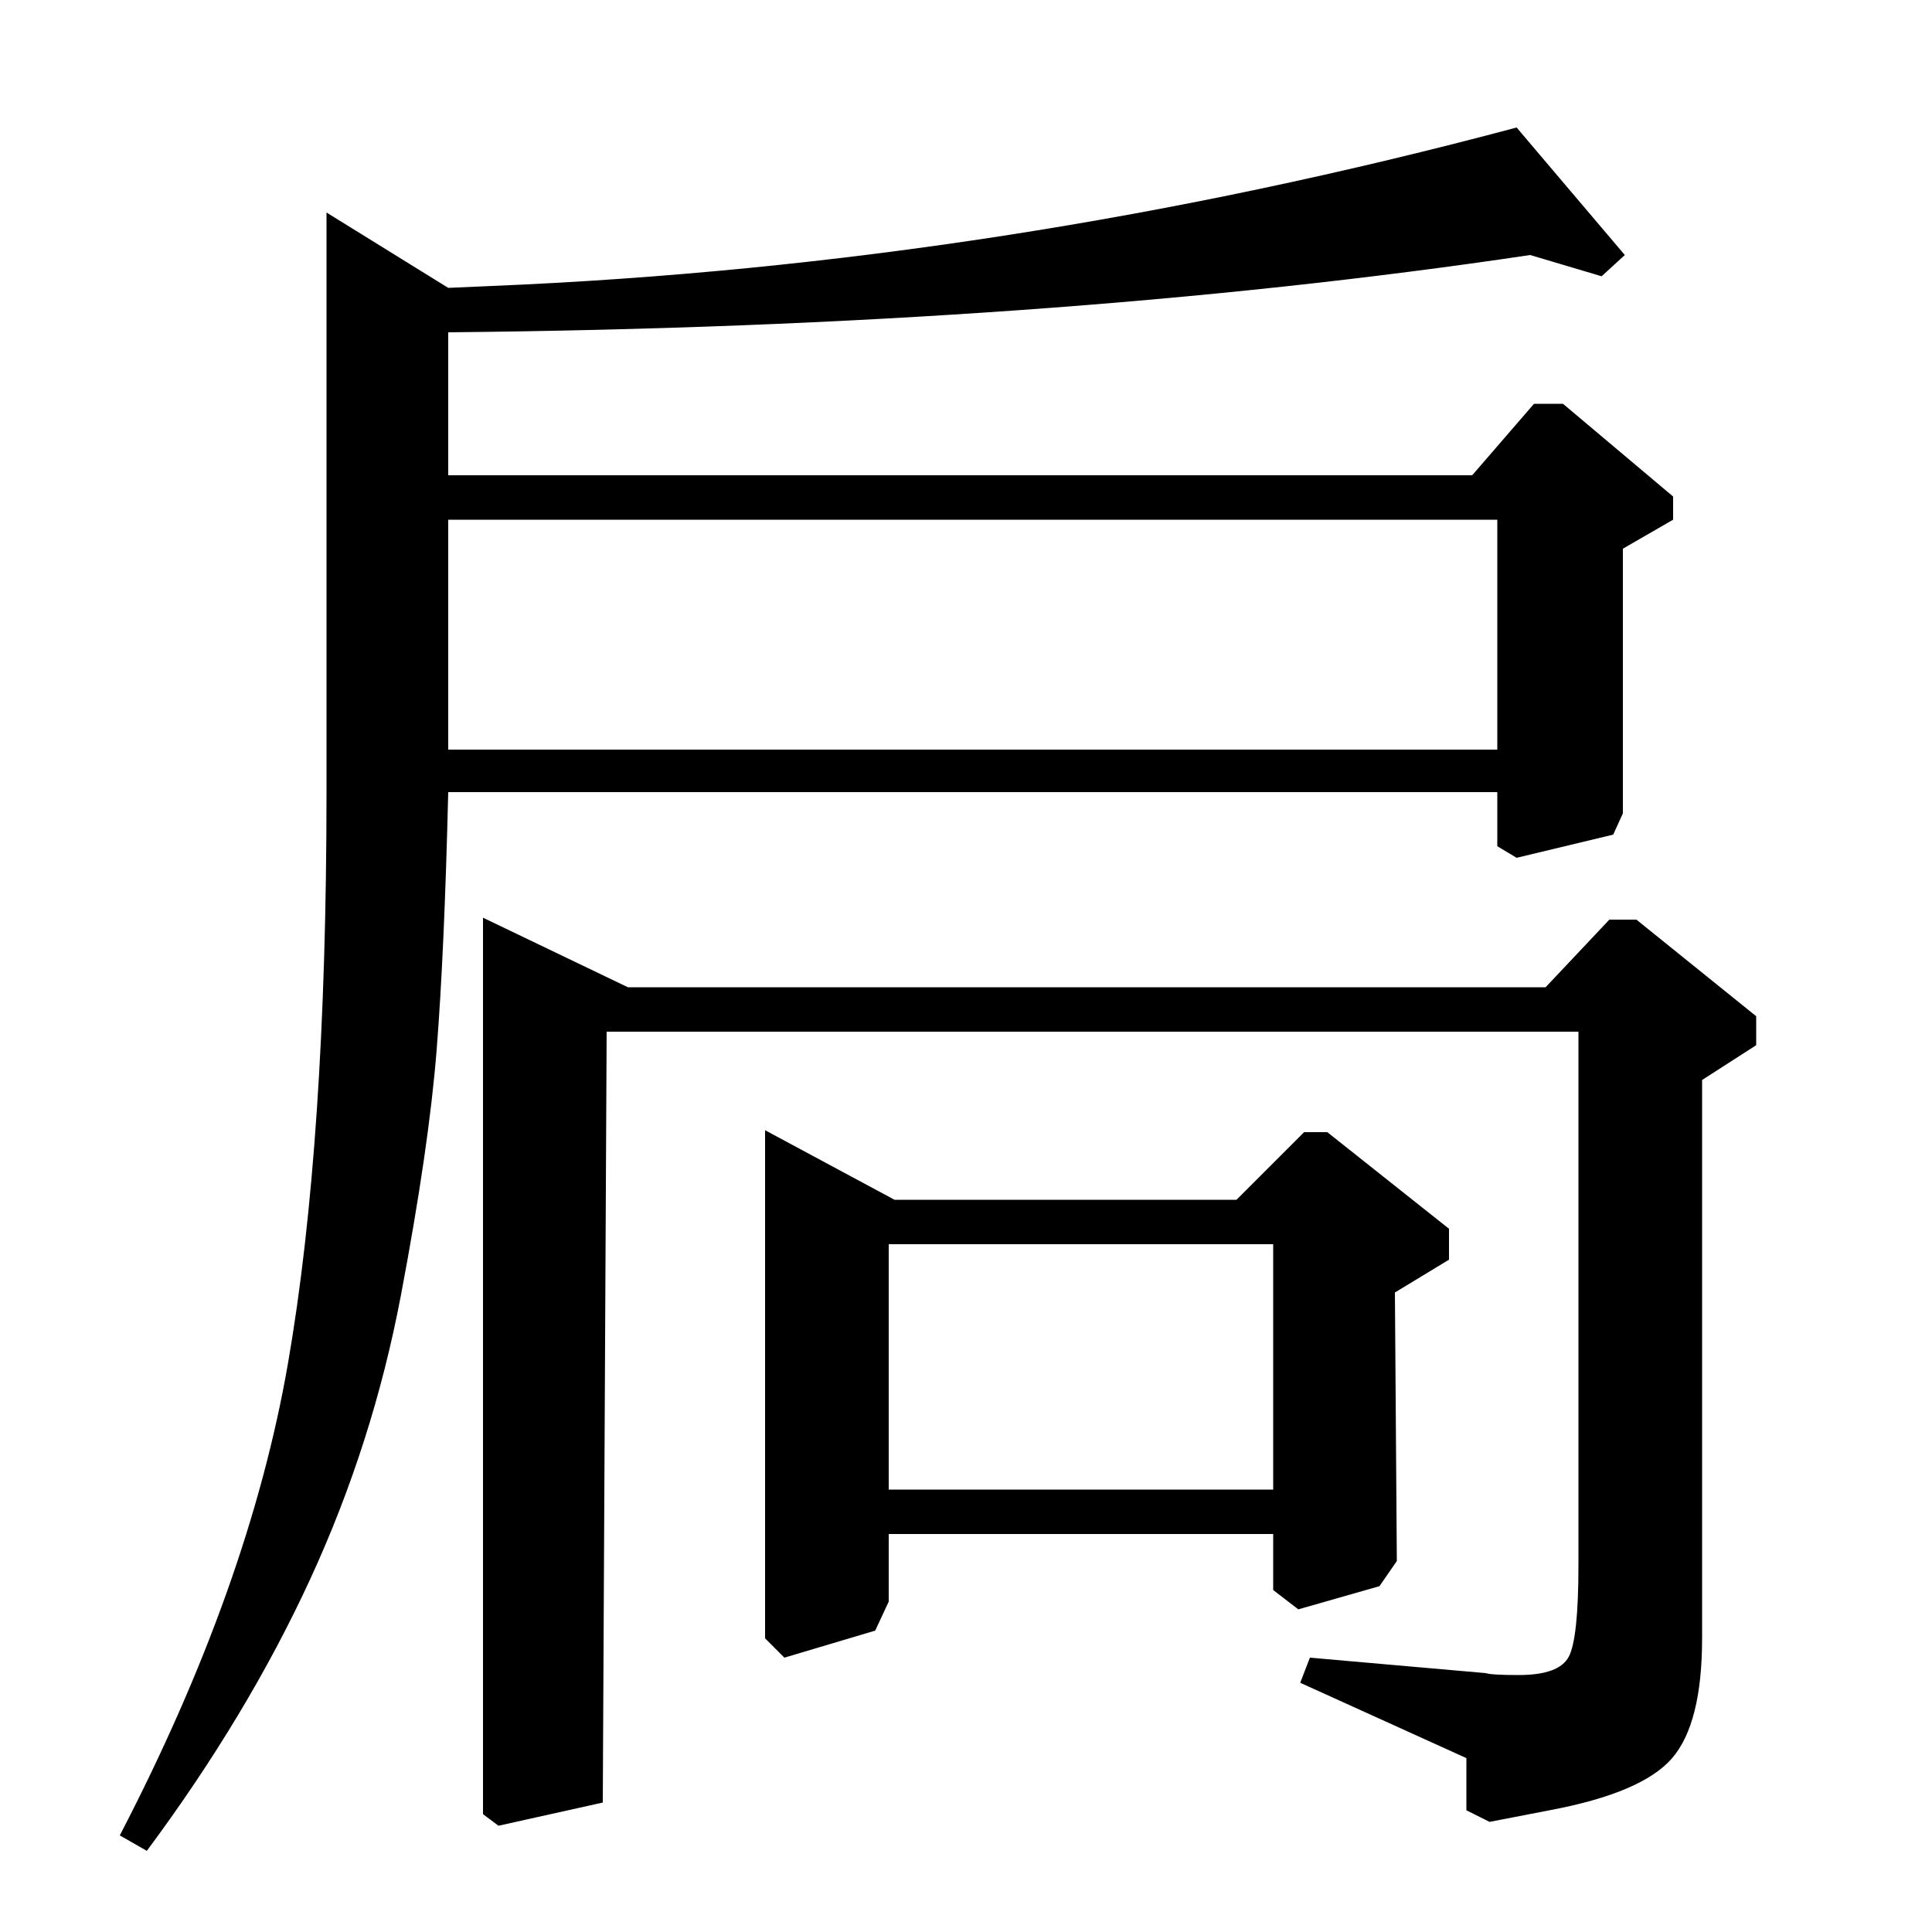 <?xml version="1.0" standalone="no"?>
<!DOCTYPE svg PUBLIC "-//W3C//DTD SVG 1.1//EN" "http://www.w3.org/Graphics/SVG/1.1/DTD/svg11.dtd" >
<svg xmlns="http://www.w3.org/2000/svg" xmlns:xlink="http://www.w3.org/1999/xlink" version="1.1" viewBox="0 -140 1000 1000">
  <g transform="matrix(1 0 0 -1 0 860)">
   <path fill="currentColor"
d="M800 489l33 35h14l62 -50v-15l-28 -18v-289q0 -44 -15.5 -62t-63.5 -27l-31 -6l-12 6v27l-86 39l5 13l91 -8q3 -1 17 -1q21 0 26 9.5t5 47.5v276h-503l-2 -399l-54 -12l-8 6v464l75 -36h475zM640 379l35 35h12l63 -50v-16l-28 -17l1 -139l-9 -13l-42 -12l-13 10v29h-199
v-35l-7 -15l-47 -14l-10 10v263l67 -36h177zM659 356h-199v-127h199v127zM232 851l23 1q264 11 530 82l56 -66l-12 -11l-37 11q-248 -37 -560 -40v-74h530l32 37h15l57 -48v-12l-26 -15v-137l-5 -11l-50 -12l-10 6v28h-543q-2 -83 -6 -133.5t-18.5 -127t-47 -147
t-84.5 -140.5l-14 8q67 129 87 244t20 296v300zM232 731v-119h543v119h-543z" />
  </g>

</svg>
